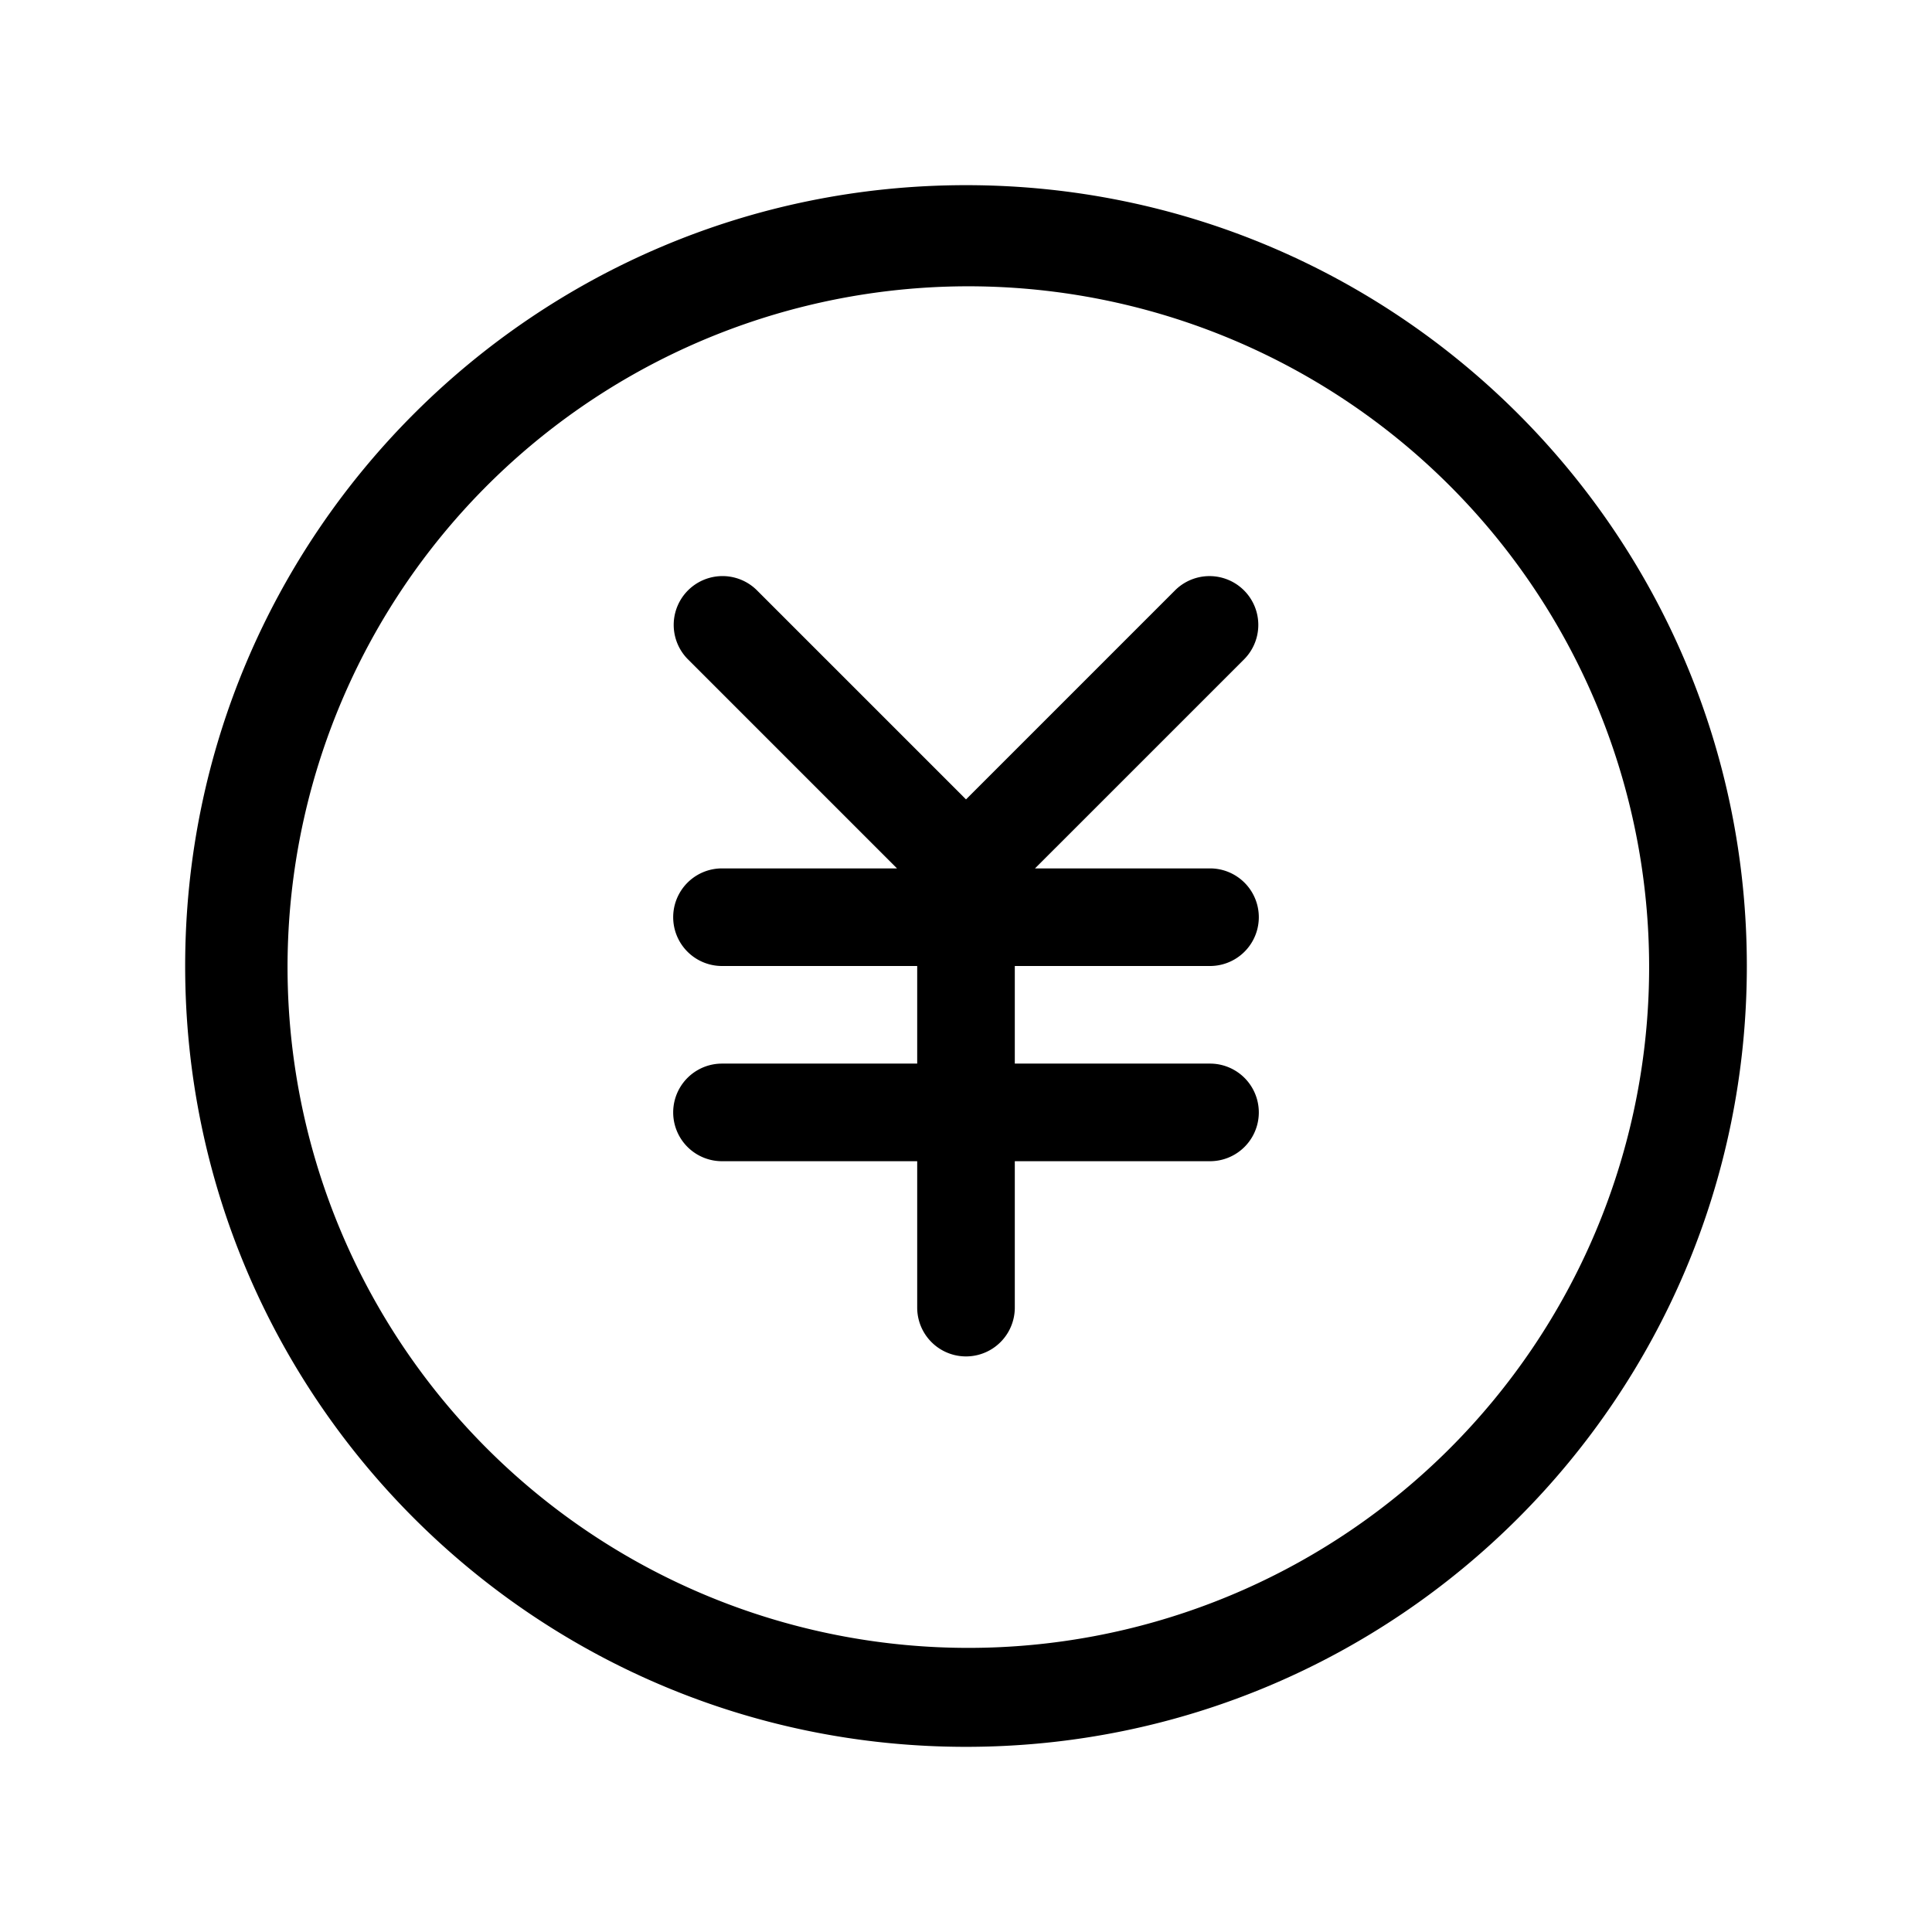 <?xml version="1.0" standalone="no"?><!DOCTYPE svg PUBLIC "-//W3C//DTD SVG 1.1//EN" "http://www.w3.org/Graphics/SVG/1.1/DTD/svg11.dtd"><svg t="1569816878563" class="icon" viewBox="0 0 1024 1024" version="1.1" xmlns="http://www.w3.org/2000/svg" p-id="20976" xmlns:xlink="http://www.w3.org/1999/xlink" width="200" height="200"><defs><style type="text/css"></style></defs><path d="M512 98.14C283.432 98.14 98.14 283.432 98.14 512s185.291 413.86 413.86 413.86 413.86-185.291 413.86-413.86S740.568 98.14 512 98.14z m256.059 669.919a360.834 360.834 0 1 1 77.599-115.121 360.987 360.987 0 0 1-77.599 115.121z" p-id="20977"></path><path d="M641.331 512a25.866 25.866 0 0 0 0-51.732H548.576l111.047-111.039a25.866 25.866 0 0 0-36.576-36.576L512 423.691 400.961 312.644a25.866 25.866 0 0 0-36.576 36.576L475.424 460.268H382.669a25.866 25.866 0 0 0 0 51.732h103.465v51.732H382.669a25.866 25.866 0 0 0 0 51.732h103.465v77.599a25.866 25.866 0 0 0 51.732 0v-77.599h103.465a25.866 25.866 0 0 0 0-51.732H537.866v-51.732h103.465z" p-id="20978"></path></svg>
